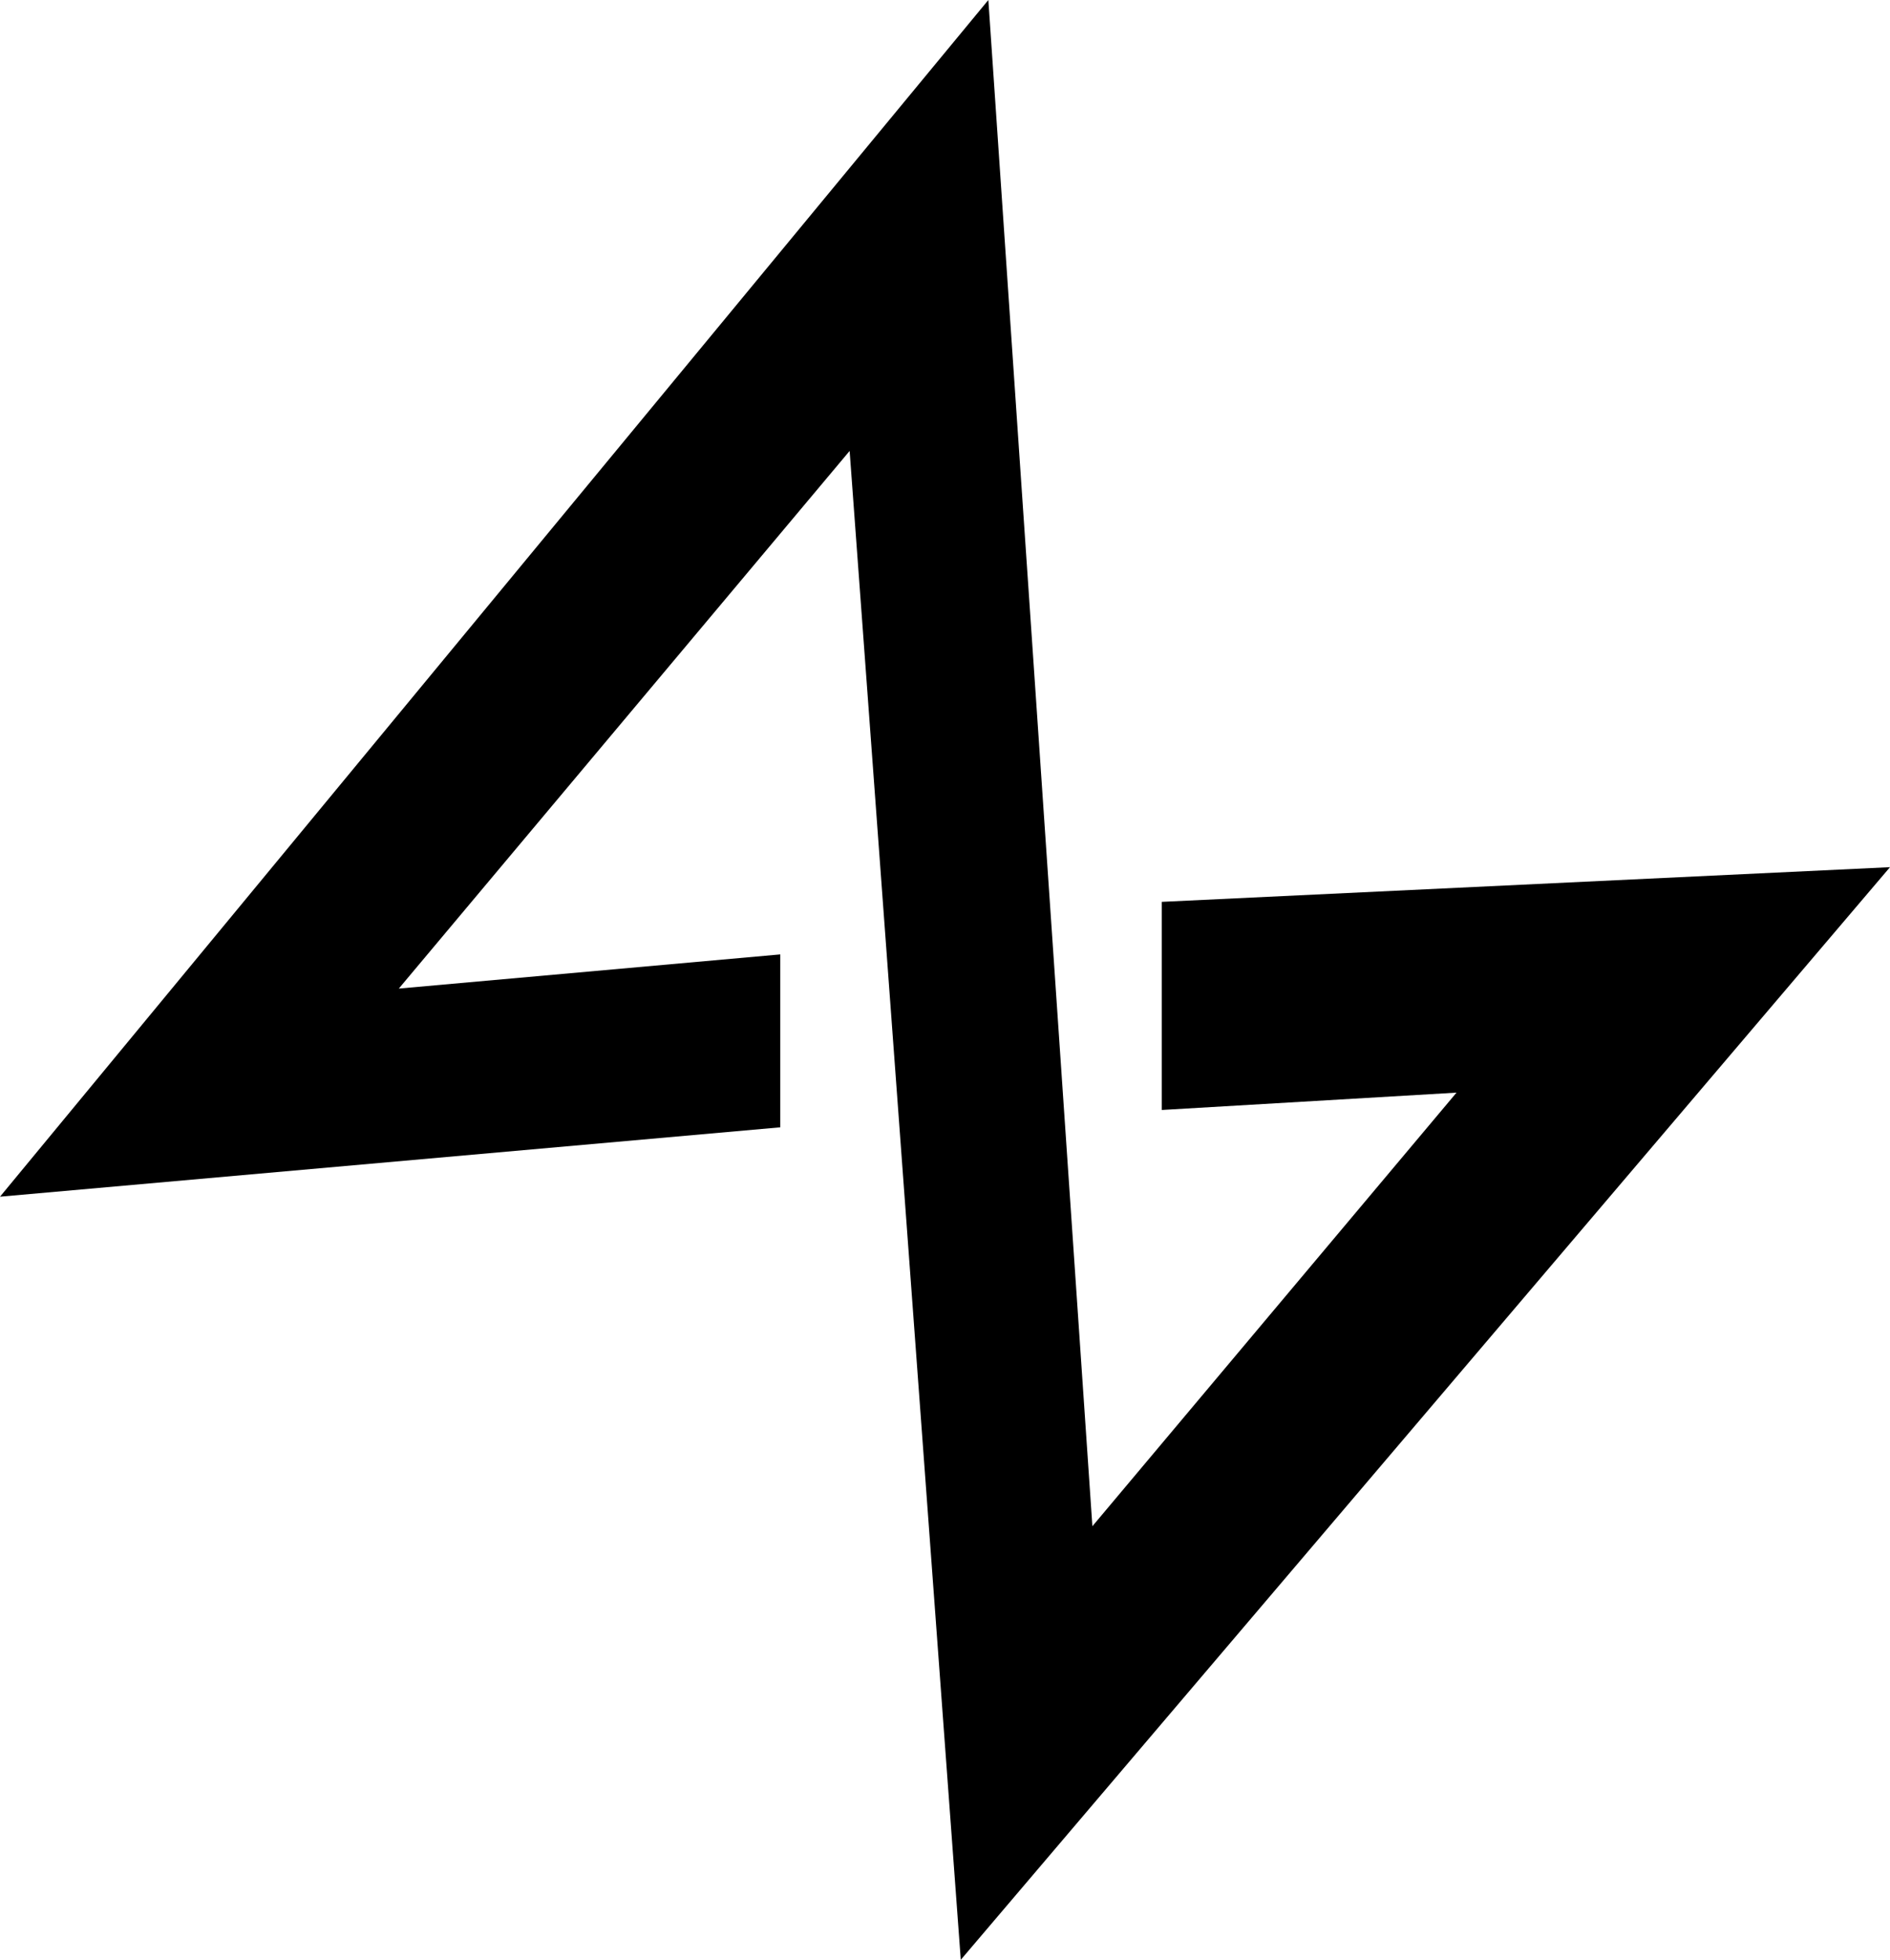<?xml version="1.0" encoding="utf-8"?>
<!-- Generator: Adobe Illustrator 28.0.0, SVG Export Plug-In . SVG Version: 6.00 Build 0)  -->
<svg version="1.1" id="Layer_1" xmlns="http://www.w3.org/2000/svg" xmlns:xlink="http://www.w3.org/1999/xlink" x="0px" y="0px"
	 viewBox="0 0 109 113" style="enable-background:new 0 0 109 113;" xml:space="preserve">
<polygon points="0,69 45,65 45,55.03 23,57 49,26 55.41,113 109,50 67,52 67,64 84,63 63,88 57,0 "/>
</svg>
